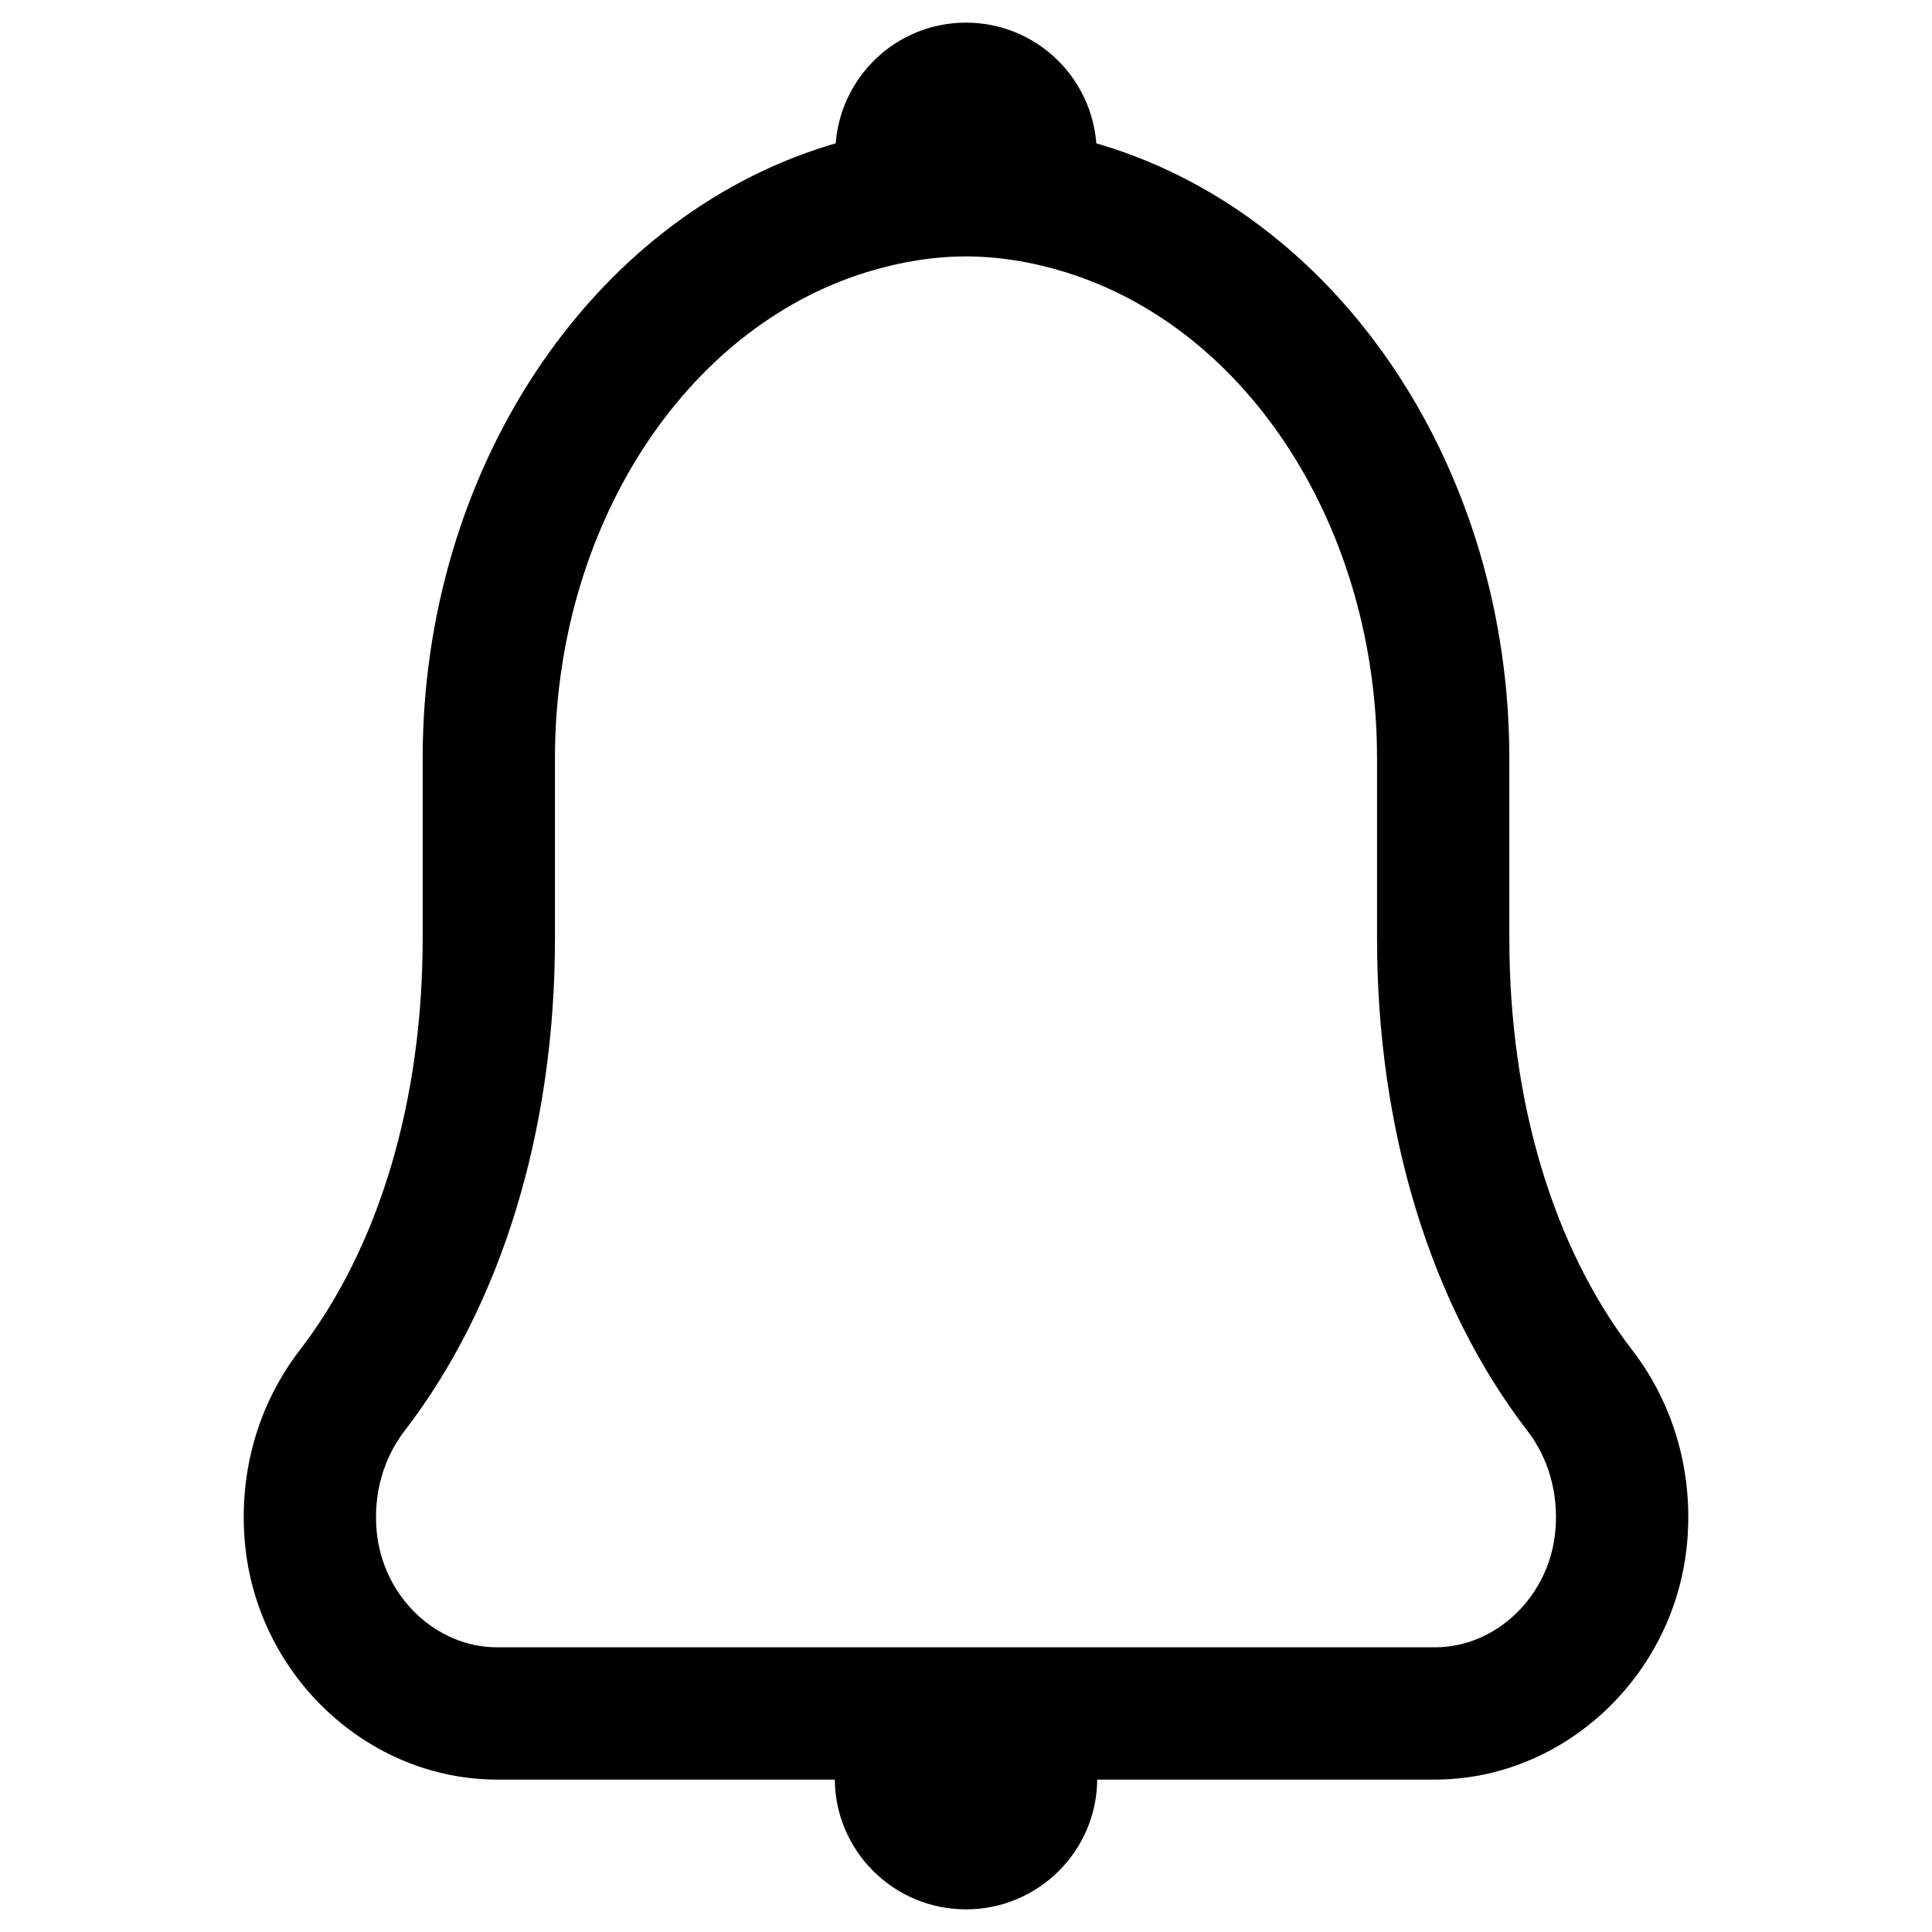 <?xml version="1.0" standalone="no"?><!DOCTYPE svg PUBLIC "-//W3C//DTD SVG 1.1//EN" "http://www.w3.org/Graphics/SVG/1.1/DTD/svg11.dtd"><svg t="1684217885104" class="icon" viewBox="0 0 1024 1024" version="1.1" xmlns="http://www.w3.org/2000/svg" p-id="10170" xmlns:xlink="http://www.w3.org/1999/xlink" width="128" height="128"><path d="M581.19 77.81C579.28 41.19 549.18 12 512 12s-67.27 29.19-69.19 65.81c22.18-6.21 45.28-9.87 69.19-9.87 23.91 0 47.01 3.66 69.19 9.87zM442.45 942.59c0 38.34 31.14 69.41 69.55 69.41s69.55-31.08 69.55-69.41c0-1.52-0.35-2.94-0.45-4.44H442.9c-0.1 1.49-0.45 2.92-0.45 4.44z" p-id="10171"></path><path d="M760.45 943.22h-496.9c-68.51 0-127.25-55.03-133.73-125.28-3.42-37.21 6.89-73.53 29.03-102.29 42.03-54.63 65.17-132.11 65.17-218.18v-95.52c0-152.23 88.31-285.77 214.76-324.74 49.26-15.18 97.23-15.15 146.44 0 126.44 38.97 214.76 172.5 214.76 324.74v95.52c0 86.05 23.16 163.54 65.18 218.19 22.14 28.78 32.45 65.1 29.02 102.27-6.46 70.26-65.21 125.29-133.73 125.29zM512 135.91c-16.96 0-34.66 2.8-52.59 8.32-97.31 29.99-165.27 135.97-165.27 257.73v95.52c0 101.44-28.31 194.11-79.72 260.93-11.32 14.72-16.57 33.58-14.78 53.11 3.18 34.53 31.26 61.59 63.91 61.59h496.9c32.66 0 60.74-27.05 63.91-61.59 1.8-19.53-3.44-38.38-14.77-53.11-51.42-66.83-79.73-159.5-79.73-260.93v-95.52c0-121.76-67.97-227.74-165.28-257.74-17.92-5.52-35.61-8.31-52.58-8.31z" p-id="10172"></path></svg>